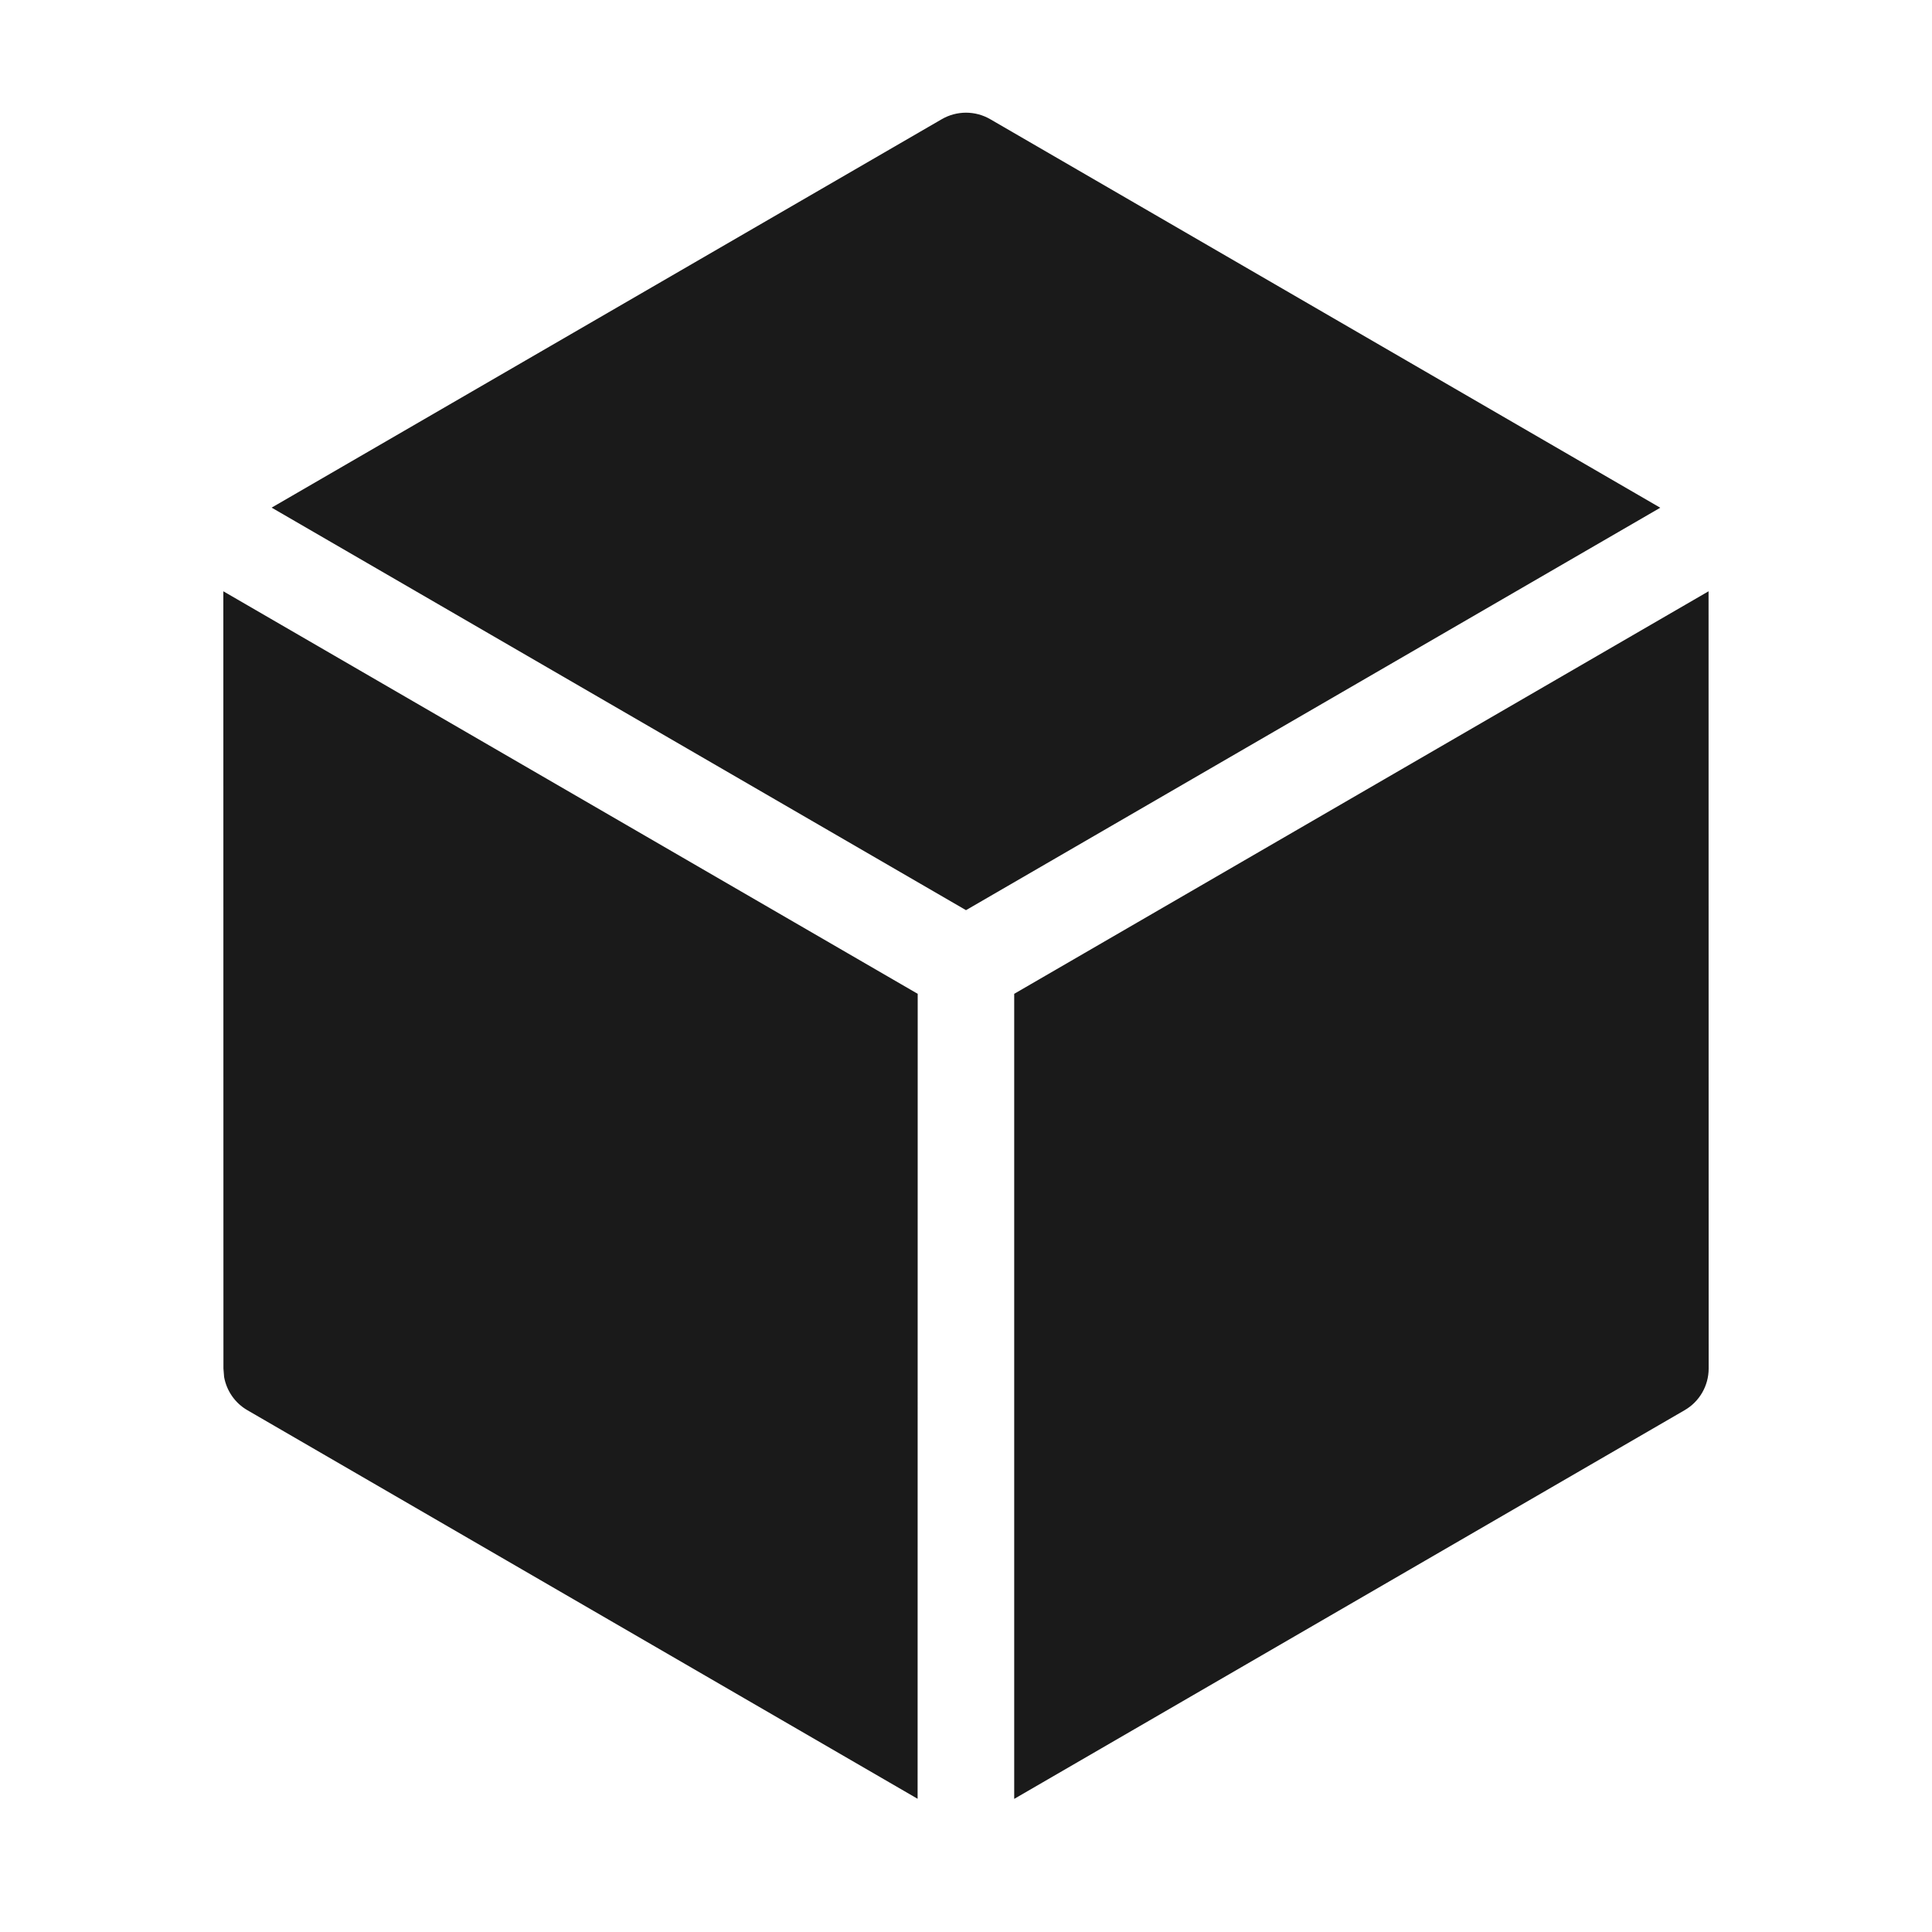 <svg width="20" height="20" viewBox="0 0 20 20" fill="none" xmlns="http://www.w3.org/2000/svg">
<g id="Group 1000006067">
<path id="Vector" d="M17.687 6.121L17.688 14.167C17.688 14.345 17.593 14.51 17.438 14.599L10.499 18.622V10.288L17.687 6.121ZM2.312 6.121L9.5 10.288L9.499 18.621L2.562 14.599C2.433 14.525 2.346 14.398 2.32 14.255L2.313 14.167L2.312 6.121ZM10.251 1.234L17.187 5.256L10 9.422L2.812 5.255L9.749 1.234C9.904 1.144 10.096 1.144 10.251 1.234Z" fill="#1A1A1A"/>
</g>
</svg>
